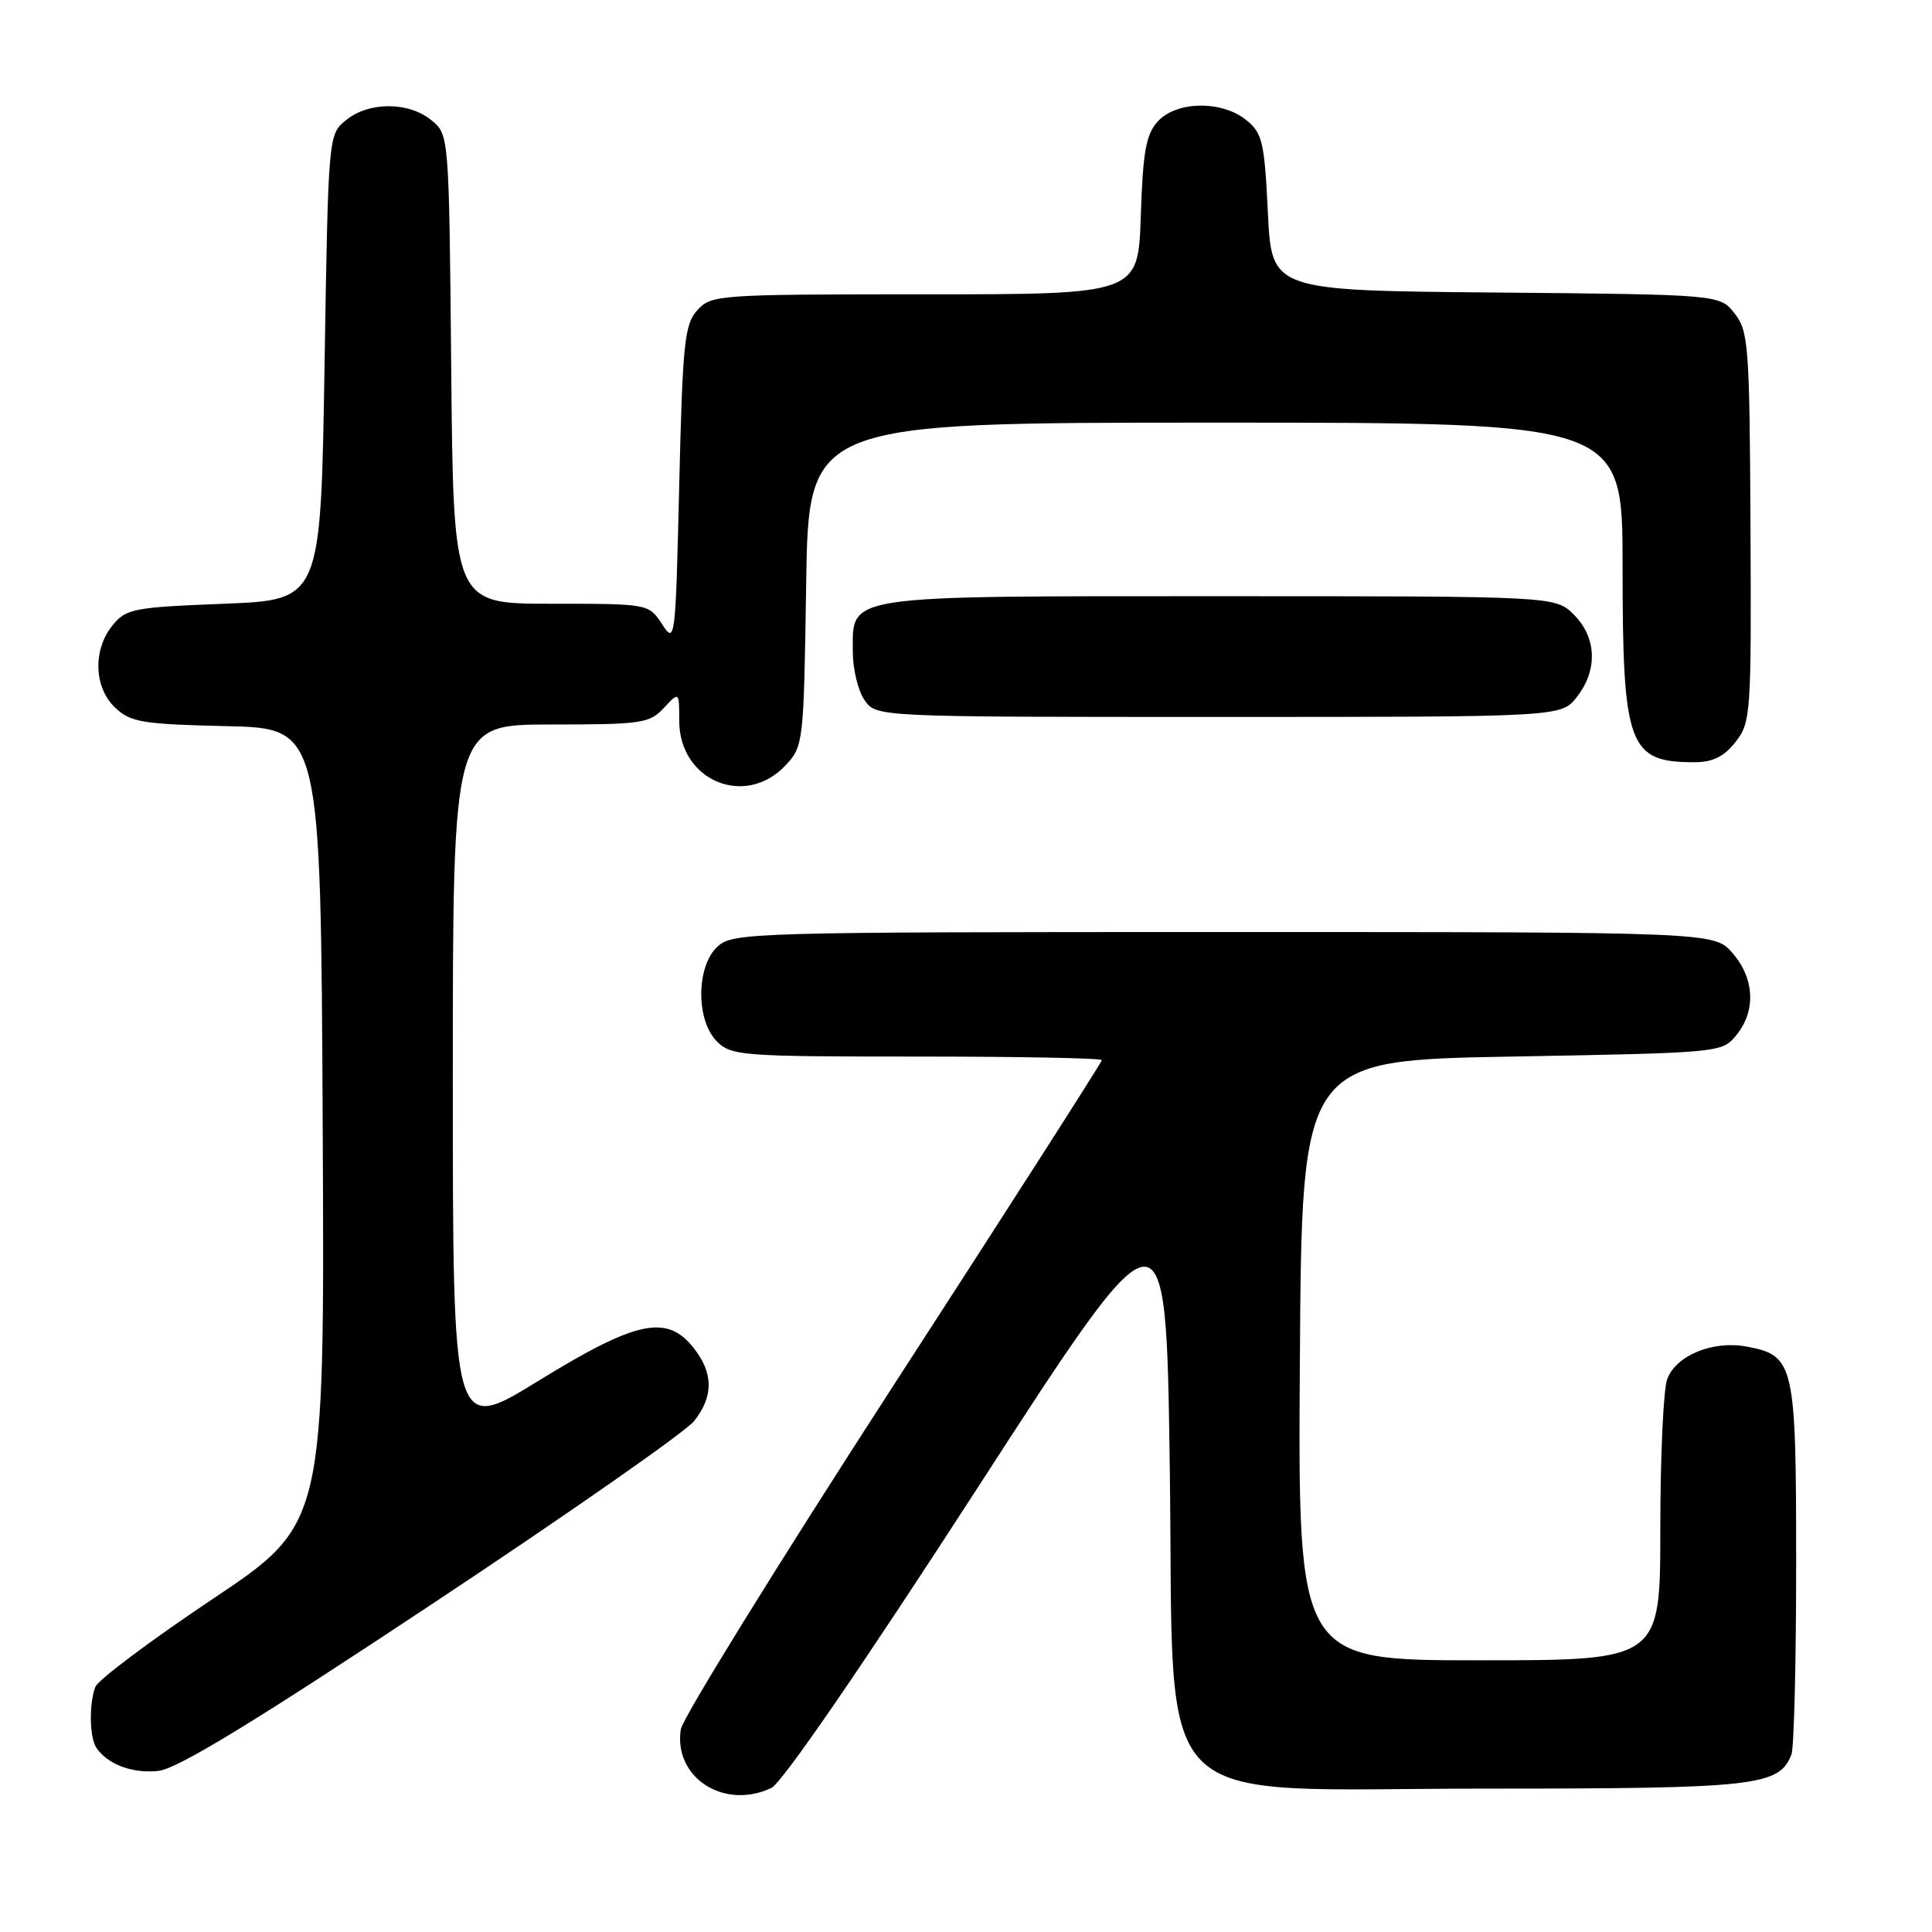 <?xml version="1.0" encoding="UTF-8" standalone="no"?>
<!DOCTYPE svg PUBLIC "-//W3C//DTD SVG 1.1//EN" "http://www.w3.org/Graphics/SVG/1.1/DTD/svg11.dtd" >
<svg xmlns="http://www.w3.org/2000/svg" xmlns:xlink="http://www.w3.org/1999/xlink" version="1.1" viewBox="0 0 256 256">
 <g >
 <path fill="currentColor"
d=" M 102.20 236.92 C 103.61 236.26 114.24 220.79 129.50 197.20 C 154.50 158.55 154.50 158.55 155.00 194.35 C 155.66 241.29 151.42 237.00 197.03 237.00 C 232.75 237.00 235.77 236.66 237.38 232.46 C 237.72 231.56 238.00 220.17 238.00 207.14 C 238.00 180.68 237.76 179.61 231.45 178.43 C 226.99 177.59 222.11 179.58 220.92 182.72 C 220.41 184.05 220.00 192.98 220.00 202.57 C 220.00 220.00 220.00 220.00 195.99 220.00 C 171.98 220.00 171.98 220.00 172.24 180.25 C 172.50 140.50 172.50 140.50 200.34 140.00 C 228.11 139.50 228.18 139.49 230.09 137.14 C 232.69 133.93 232.49 129.68 229.59 126.31 C 227.17 123.50 227.17 123.50 162.19 123.50 C 99.69 123.50 97.13 123.57 95.10 125.40 C 92.24 128.00 92.18 135.18 95.00 138.00 C 96.89 139.89 98.33 140.00 121.50 140.00 C 134.97 140.00 146.00 140.21 146.00 140.47 C 146.00 140.74 133.54 160.20 118.30 183.72 C 103.07 207.25 90.43 227.69 90.21 229.14 C 89.23 235.53 95.92 239.87 102.20 236.92 Z  M 57.24 212.55 C 75.24 200.62 90.88 189.70 91.98 188.29 C 94.56 185.02 94.54 181.96 91.93 178.63 C 88.37 174.11 84.38 174.95 71.34 182.97 C 60.00 189.95 60.00 189.95 60.00 142.97 C 60.00 96.00 60.00 96.00 72.96 96.00 C 85.01 96.00 86.07 95.85 87.96 93.81 C 90.00 91.62 90.00 91.62 90.00 95.50 C 90.00 103.44 98.72 107.11 104.08 101.42 C 106.46 98.88 106.50 98.51 106.82 77.42 C 107.14 56.00 107.14 56.00 161.07 56.00 C 215.00 56.00 215.00 56.00 215.00 75.05 C 215.00 98.87 215.78 101.00 224.51 101.00 C 226.95 101.00 228.43 100.27 229.96 98.32 C 231.99 95.74 232.07 94.66 231.95 69.84 C 231.83 45.78 231.69 43.88 229.85 41.54 C 227.88 39.03 227.88 39.03 198.19 38.76 C 168.50 38.50 168.50 38.50 168.00 28.16 C 167.55 18.81 167.27 17.63 165.14 15.91 C 161.89 13.28 155.87 13.38 153.40 16.10 C 151.85 17.82 151.44 20.09 151.16 28.60 C 150.82 39.00 150.82 39.00 122.56 39.00 C 95.12 39.00 94.26 39.06 92.40 41.10 C 90.70 42.99 90.45 45.38 90.00 64.32 C 89.51 84.96 89.46 85.37 87.73 82.71 C 85.95 80.00 85.95 80.00 73.02 80.00 C 60.08 80.00 60.08 80.00 59.79 48.91 C 59.50 17.82 59.50 17.82 57.14 15.91 C 54.12 13.46 48.88 13.46 45.86 15.91 C 43.50 17.82 43.50 17.82 43.00 48.66 C 42.50 79.50 42.50 79.50 29.66 80.00 C 17.67 80.47 16.69 80.66 14.91 82.86 C 12.27 86.12 12.44 91.13 15.28 93.79 C 17.32 95.71 18.88 95.96 30.03 96.22 C 42.50 96.50 42.50 96.50 42.76 149.23 C 43.02 201.96 43.02 201.96 28.14 211.90 C 19.96 217.37 12.99 222.60 12.64 223.51 C 11.78 225.73 11.86 230.24 12.77 231.59 C 14.26 233.80 17.60 235.04 21.01 234.65 C 23.53 234.37 33.76 228.13 57.24 212.55 Z  M 208.93 92.37 C 211.73 88.80 211.58 84.49 208.55 81.45 C 206.09 79.00 206.09 79.00 161.77 79.00 C 111.43 79.00 113.00 78.76 113.00 86.33 C 113.00 88.66 113.70 91.56 114.56 92.78 C 116.11 95.00 116.11 95.00 161.48 95.00 C 206.85 95.00 206.85 95.00 208.93 92.37 Z "/>
</g>
</svg>